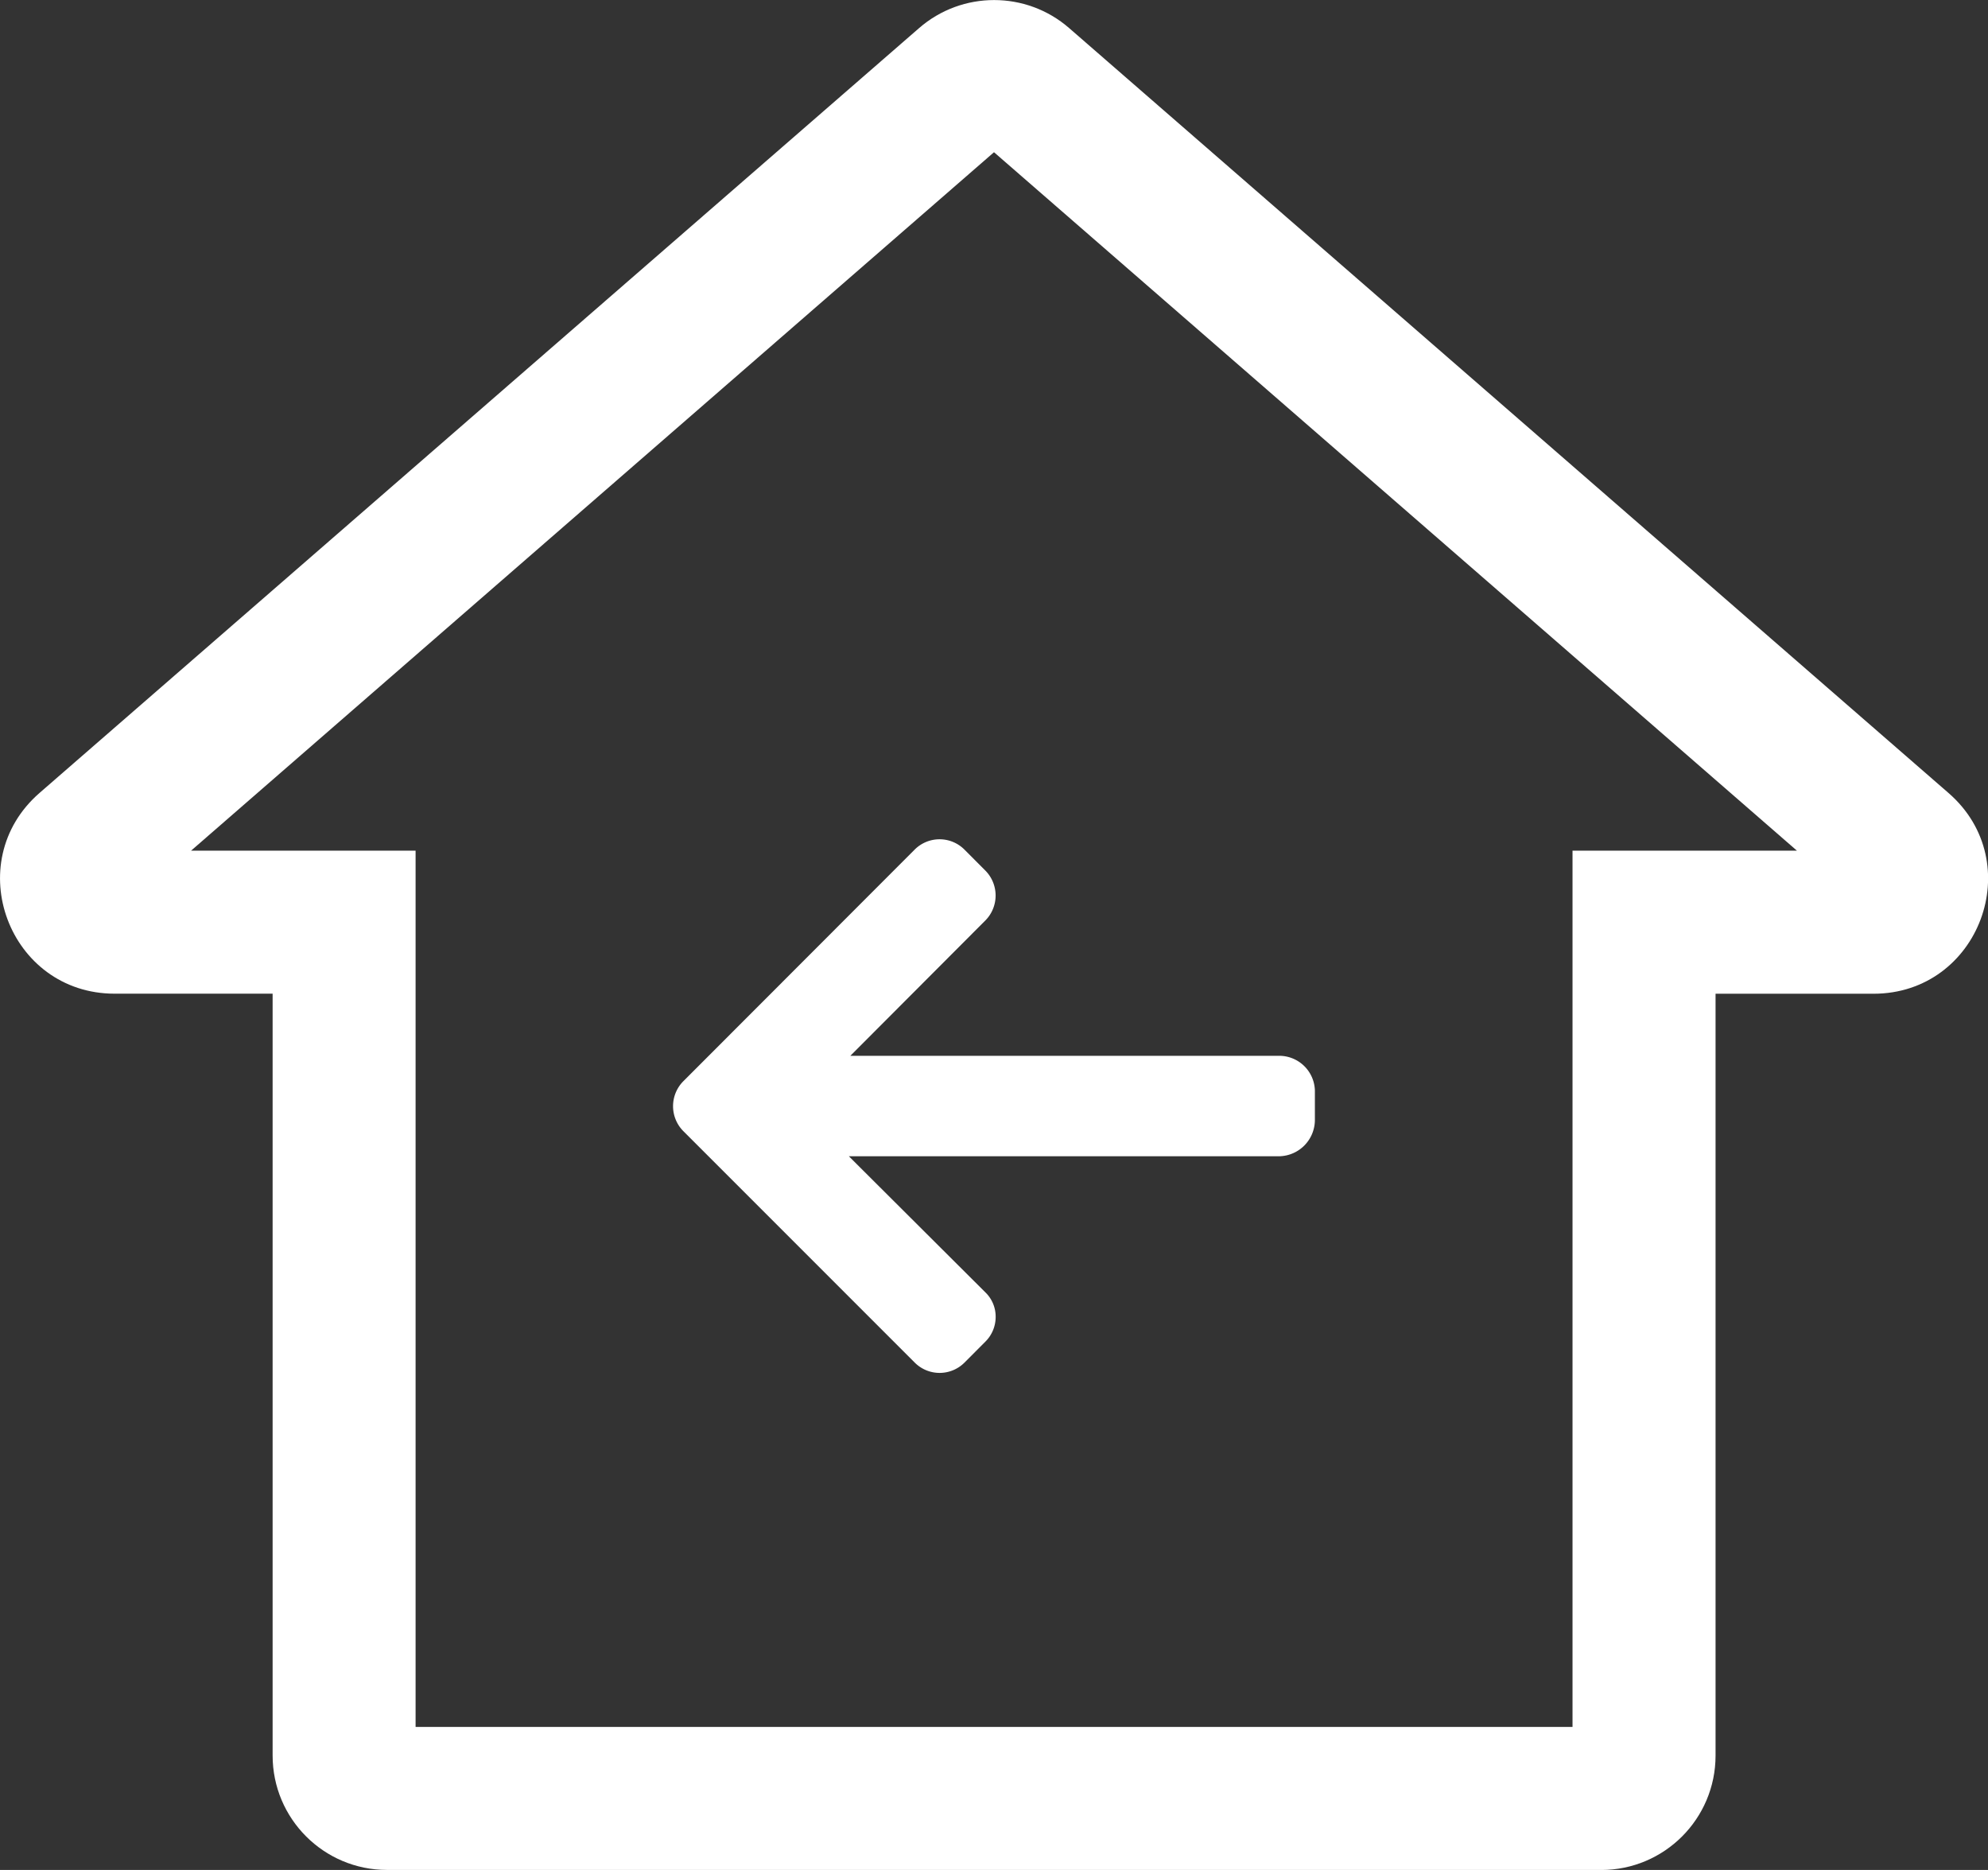 <svg xmlns="http://www.w3.org/2000/svg" width="34.762" height="32.689" viewBox="0 0 34.762 32.689">
    <rect x="0" y="0" width="34.762" height="32.689" fill="#333333" stroke="none"/>
    <g>
        <g>
            <g>
                <path fill="#fff" d="M10.594 45.455h.018H3.1l2.361-2.366a.62.62 0 0 0 0-.872l-.367-.368a.615.615 0 0 0-.868 0L.179 45.9a.619.619 0 0 0 0 .871l4.048 4.048a.615.615 0 0 0 .868 0l.367-.368a.608.608 0 0 0 .179-.434.59.59 0 0 0-.179-.426l-2.388-2.38H10.6a.636.636 0 0 0 .623-.63v-.52a.624.624 0 0 0-.629-.606z" transform="translate(6801.326 -2213.715) translate(-6789.557 2228.391) translate(0 -41.674)"/>
            </g>
        </g>
        <g fill="none">
            <path d="M7.1 32.754a2 2 0 0 1-2-2V17.436H2.335a2 2 0 0 1-1.312-3.509L16.4.555a2 2 0 0 1 2.625 0L34.4 13.927a2 2 0 0 1-1.312 3.509h-2.761v13.318a2 2 0 0 1-2 2z" transform="translate(6801.326 -2213.715) translate(-6801.656 2213.65)"/>
            <path fill="#fff" d="M27.827 30.254V14.936h3.924l-14.04-12.21-14.04 12.21h3.926v15.318h20.23m.5 2.5H7.097c-1.105 0-2-.896-2-2V17.436H2.335c-1.85 0-2.709-2.296-1.313-3.51L16.4.557c.377-.328.845-.491 1.313-.491.468 0 .936.163 1.312.49l15.377 13.372c1.396 1.213.537 3.509-1.312 3.509h-2.762v13.318c0 1.104-.895 2-2 2z" transform="translate(6801.326 -2213.715) translate(-6801.656 2213.65)"/>
        </g>
    </g>
</svg>
